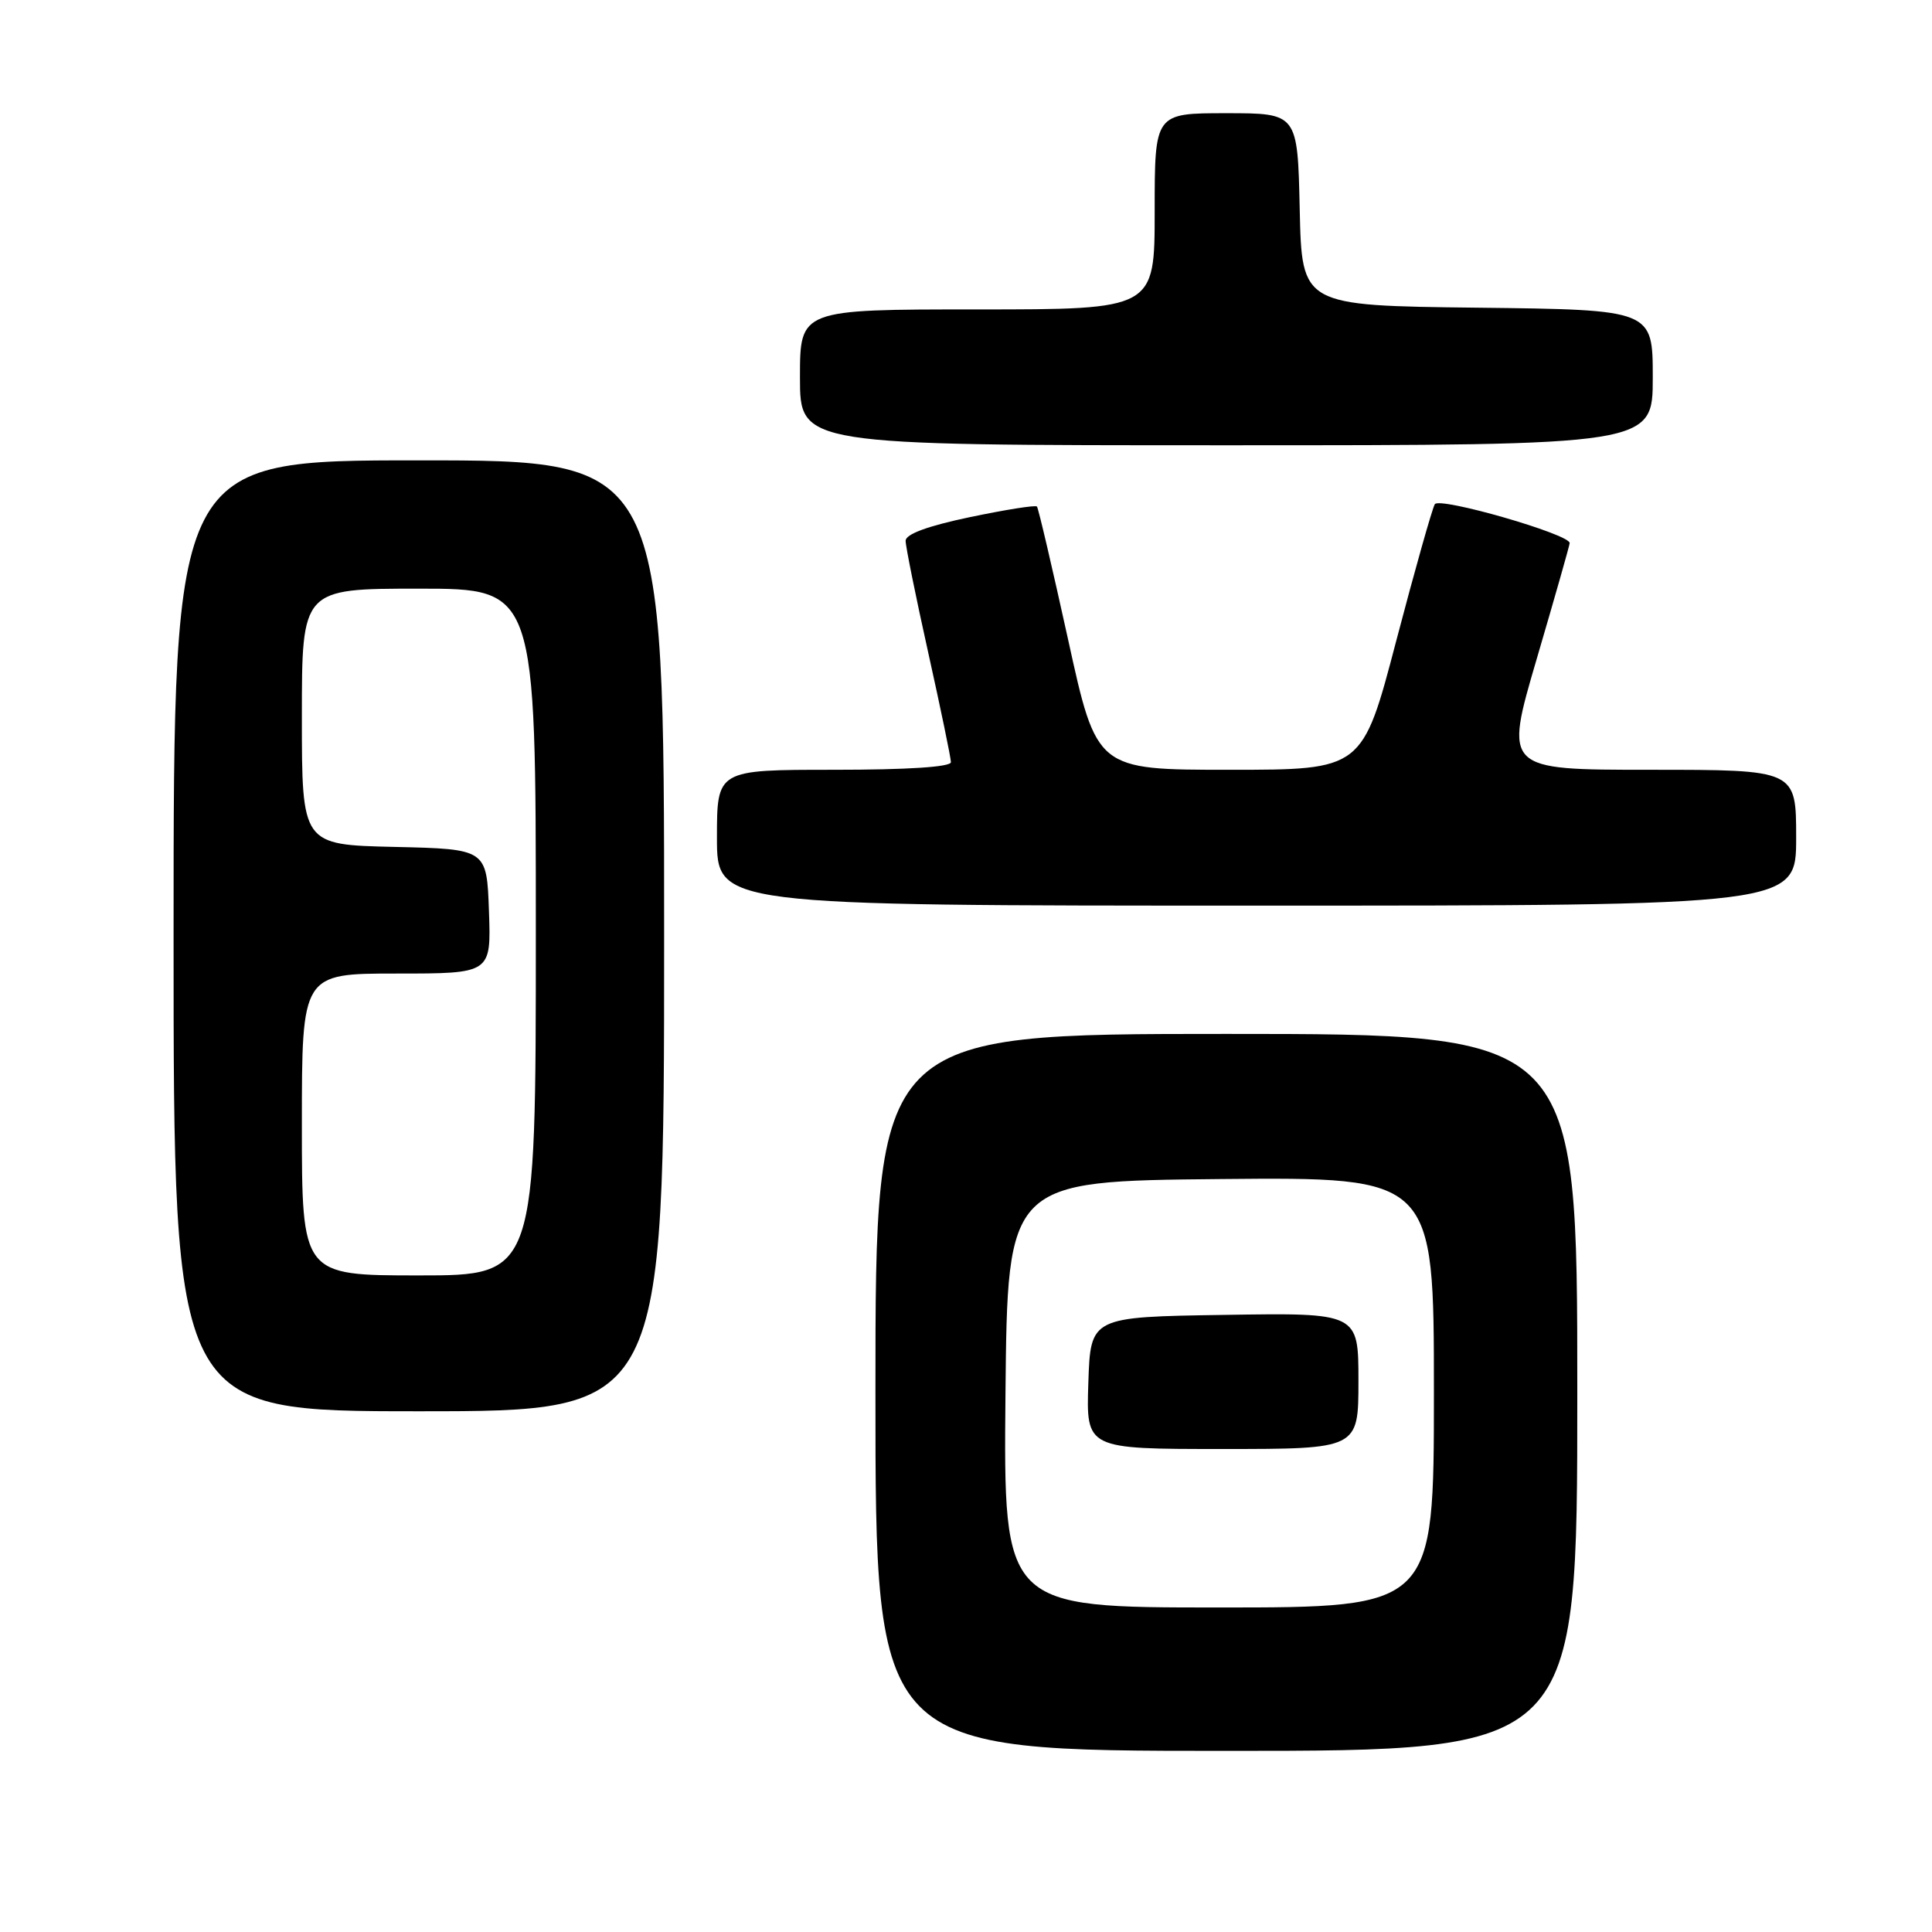 <?xml version="1.0" encoding="UTF-8" standalone="no"?>
<!DOCTYPE svg PUBLIC "-//W3C//DTD SVG 1.1//EN" "http://www.w3.org/Graphics/SVG/1.1/DTD/svg11.dtd" >
<svg xmlns="http://www.w3.org/2000/svg" xmlns:xlink="http://www.w3.org/1999/xlink" version="1.1" viewBox="0 0 256 256">
 <g >
 <path fill="currentColor"
d=" M 209.00 184.50 C 209.00 137.00 209.00 137.00 162.50 137.00 C 116.00 137.00 116.00 137.00 116.00 184.50 C 116.00 232.00 116.00 232.00 162.50 232.00 C 209.00 232.00 209.00 232.00 209.00 184.50 Z  M 88.00 124.00 C 88.00 61.00 88.00 61.00 55.50 61.00 C 23.00 61.00 23.00 61.00 23.00 124.00 C 23.00 187.00 23.00 187.00 55.50 187.00 C 88.00 187.00 88.00 187.00 88.00 124.00 Z  M 238.00 111.00 C 238.00 102.00 238.00 102.00 218.65 102.00 C 199.31 102.00 199.31 102.00 203.64 87.25 C 206.02 79.14 207.98 72.26 207.99 71.96 C 208.02 70.79 190.74 65.81 190.12 66.81 C 189.78 67.37 187.48 75.51 185.01 84.91 C 180.53 102.00 180.53 102.00 162.92 102.00 C 145.31 102.00 145.31 102.00 141.53 84.75 C 139.44 75.26 137.59 67.33 137.40 67.12 C 137.22 66.90 133.23 67.54 128.53 68.52 C 122.92 69.70 120.00 70.77 120.00 71.66 C 120.00 72.41 121.35 79.08 123.00 86.50 C 124.65 93.92 126.00 100.44 126.00 100.99 C 126.00 101.63 120.24 102.00 110.50 102.00 C 95.00 102.00 95.00 102.00 95.00 111.00 C 95.00 120.00 95.00 120.00 166.50 120.00 C 238.00 120.00 238.00 120.00 238.00 111.00 Z  M 219.00 50.02 C 219.00 41.04 219.00 41.04 195.75 40.77 C 172.50 40.50 172.50 40.50 172.22 27.75 C 171.94 15.00 171.94 15.00 162.47 15.00 C 153.00 15.00 153.00 15.00 153.00 28.00 C 153.00 41.00 153.00 41.00 129.50 41.00 C 106.00 41.00 106.00 41.00 106.00 50.00 C 106.00 59.00 106.00 59.00 162.50 59.00 C 219.00 59.00 219.00 59.00 219.00 50.02 Z  M 133.23 184.75 C 133.50 156.50 133.50 156.50 161.75 156.23 C 190.00 155.97 190.00 155.97 190.00 184.48 C 190.00 213.00 190.00 213.00 161.48 213.00 C 132.97 213.00 132.97 213.00 133.23 184.75 Z  M 180.00 182.98 C 180.00 173.95 180.00 173.95 162.25 174.23 C 144.50 174.50 144.50 174.50 144.21 183.25 C 143.92 192.00 143.92 192.00 161.96 192.00 C 180.00 192.00 180.00 192.00 180.00 182.98 Z  M 40.00 149.00 C 40.00 129.00 40.00 129.00 52.54 129.00 C 65.08 129.00 65.08 129.00 64.79 120.75 C 64.50 112.50 64.50 112.50 52.25 112.22 C 40.00 111.94 40.00 111.94 40.00 94.97 C 40.00 78.00 40.00 78.00 55.50 78.00 C 71.00 78.00 71.00 78.00 71.00 123.50 C 71.00 169.00 71.00 169.00 55.50 169.00 C 40.00 169.00 40.00 169.00 40.00 149.00 Z "/>
</g>
</svg>